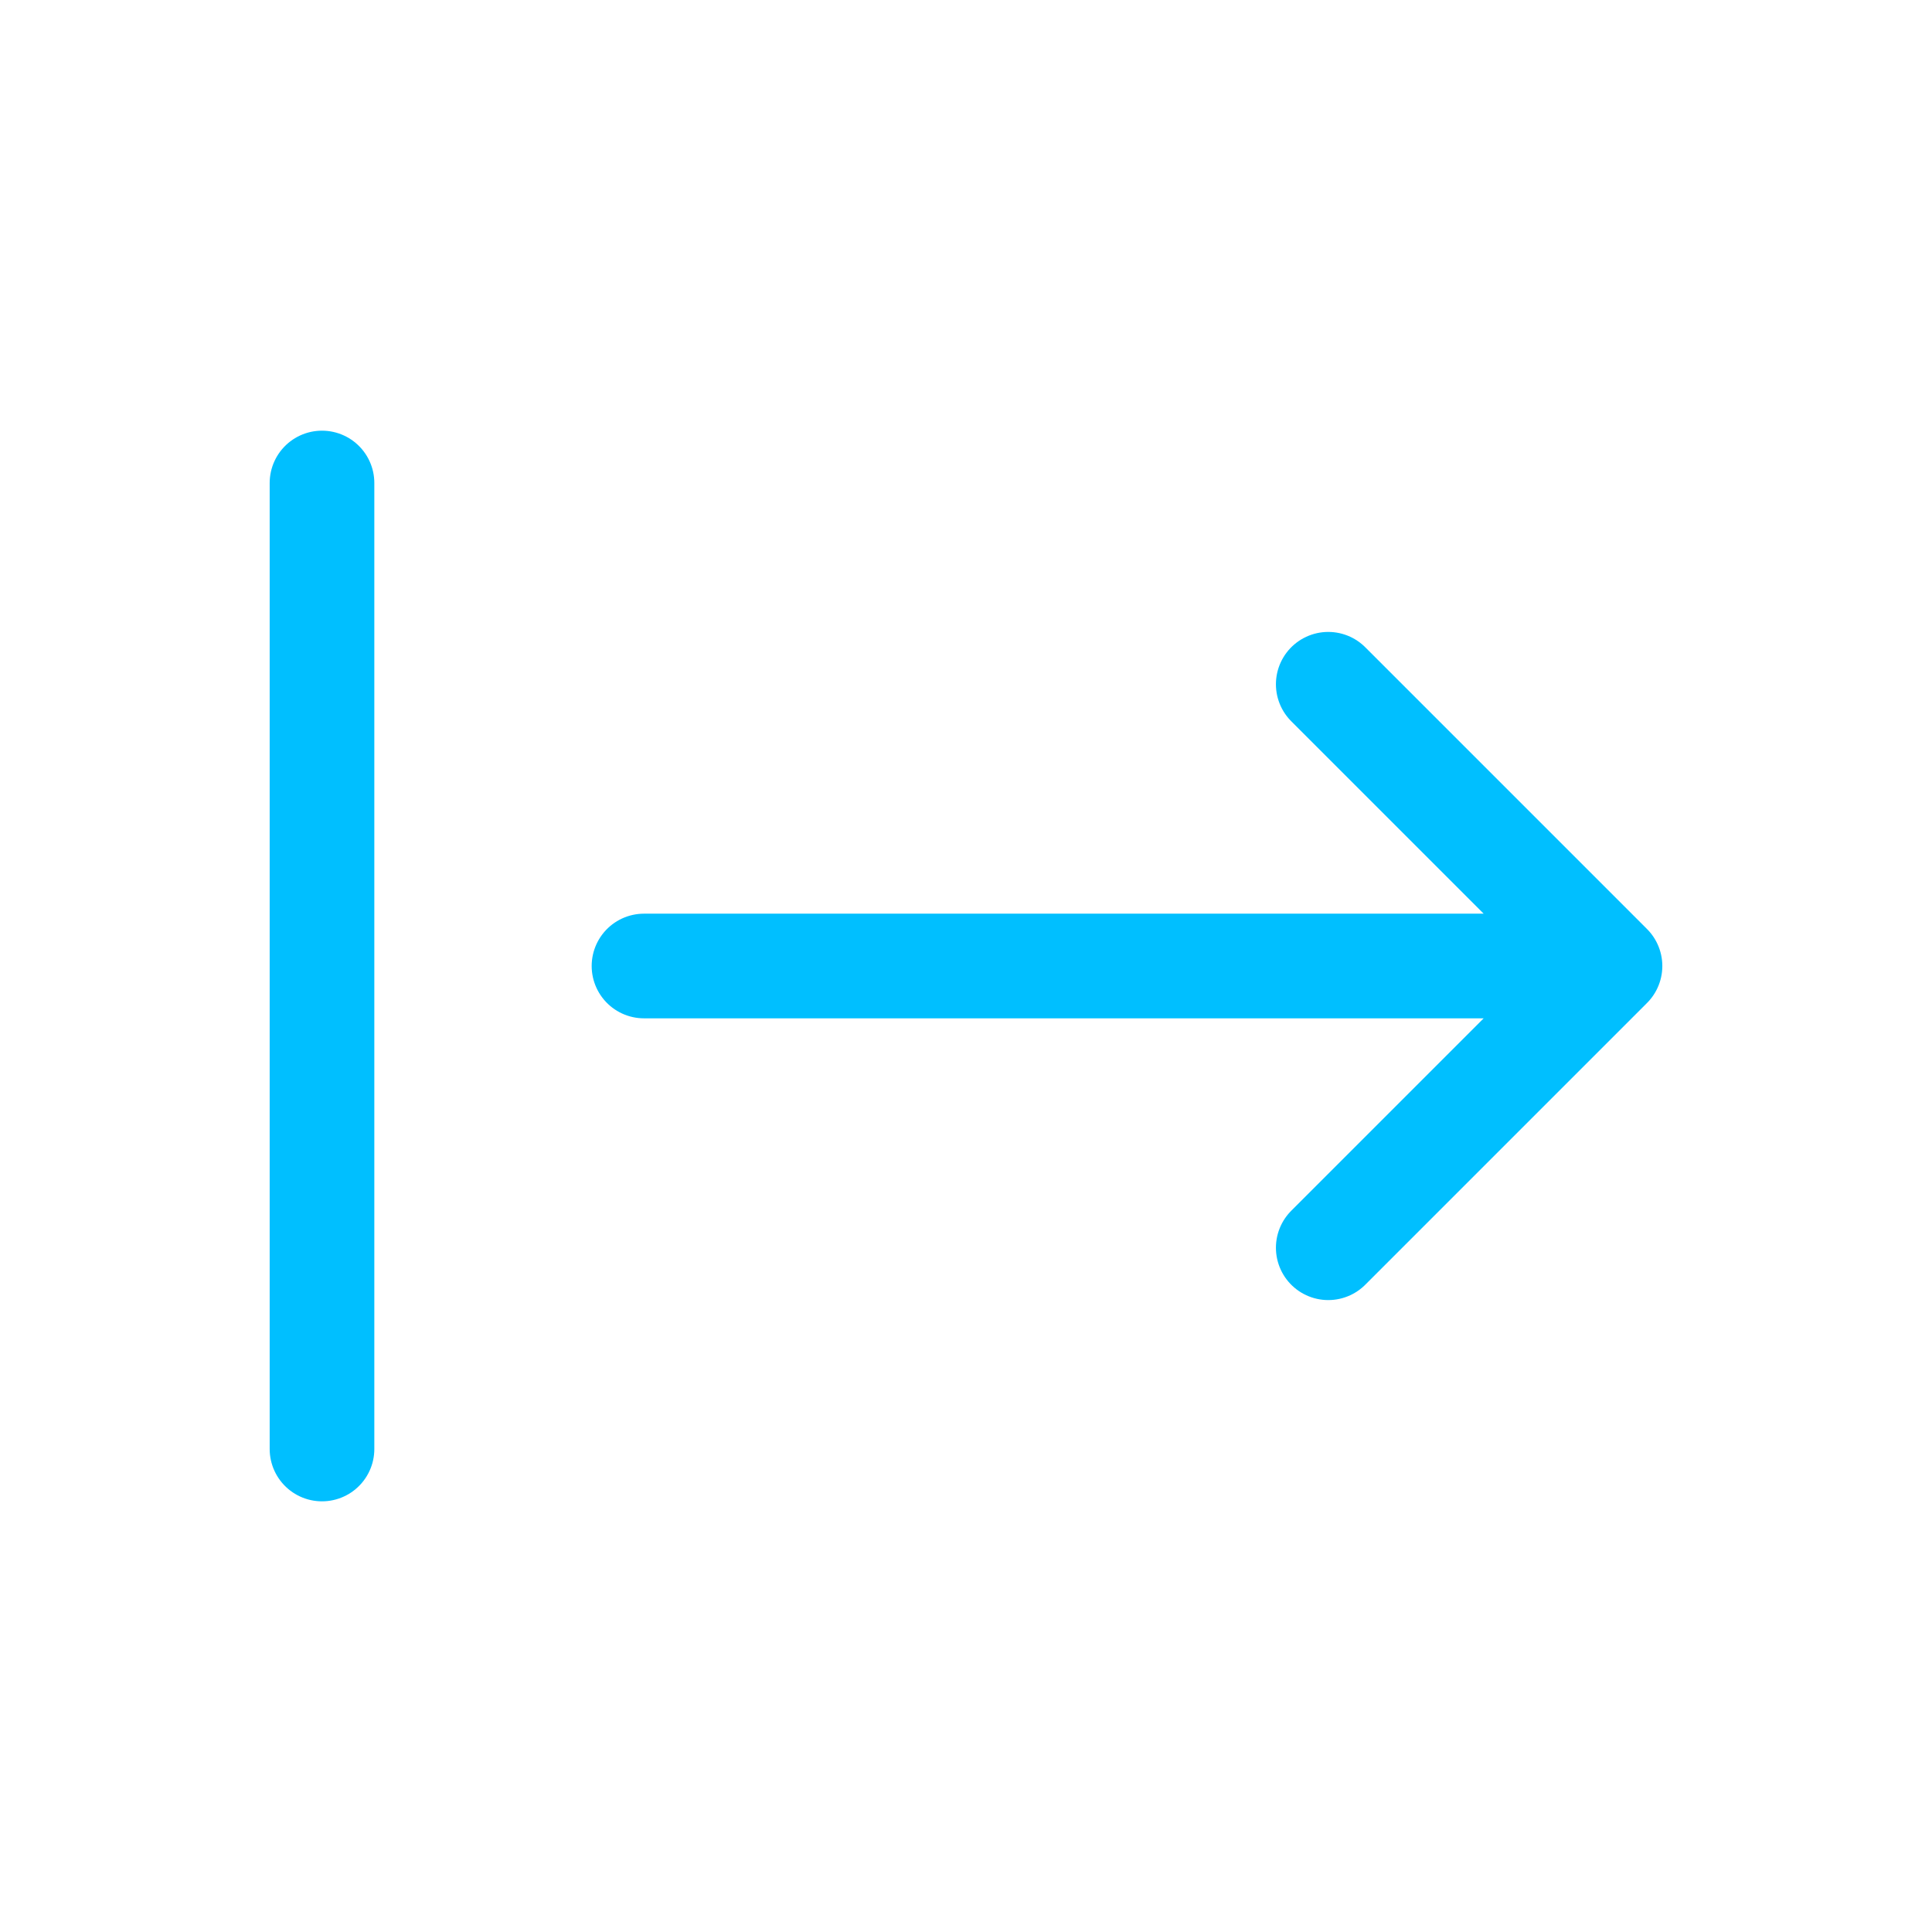 <?xml version="1.0" encoding="UTF-8" standalone="no"?>
<svg
   width="40"
   height="40"
   stroke-width="1.3"
   viewBox="0 0 24 24"
   fill="none"
   color="#00bfff"
   version="1.1"
   id="svg2"
   xmlns="http://www.w3.org/2000/svg"
   xmlns:svg="http://www.w3.org/2000/svg">
  <defs
     id="defs2" />
  <path
     d="M 4,6 V 18"
     stroke="#00bfff"
     stroke-width="1.3"
     stroke-linecap="round"
     stroke-linejoin="round"
     id="path1" />
  <path
     d="m 8,12 h 12 m 0,0 -3.5,3.5 M 20,12 16.5,8.5"
     stroke="#00bfff"
     stroke-width="1.3"
     stroke-linecap="round"
     stroke-linejoin="round"
     id="path2" />
</svg>

